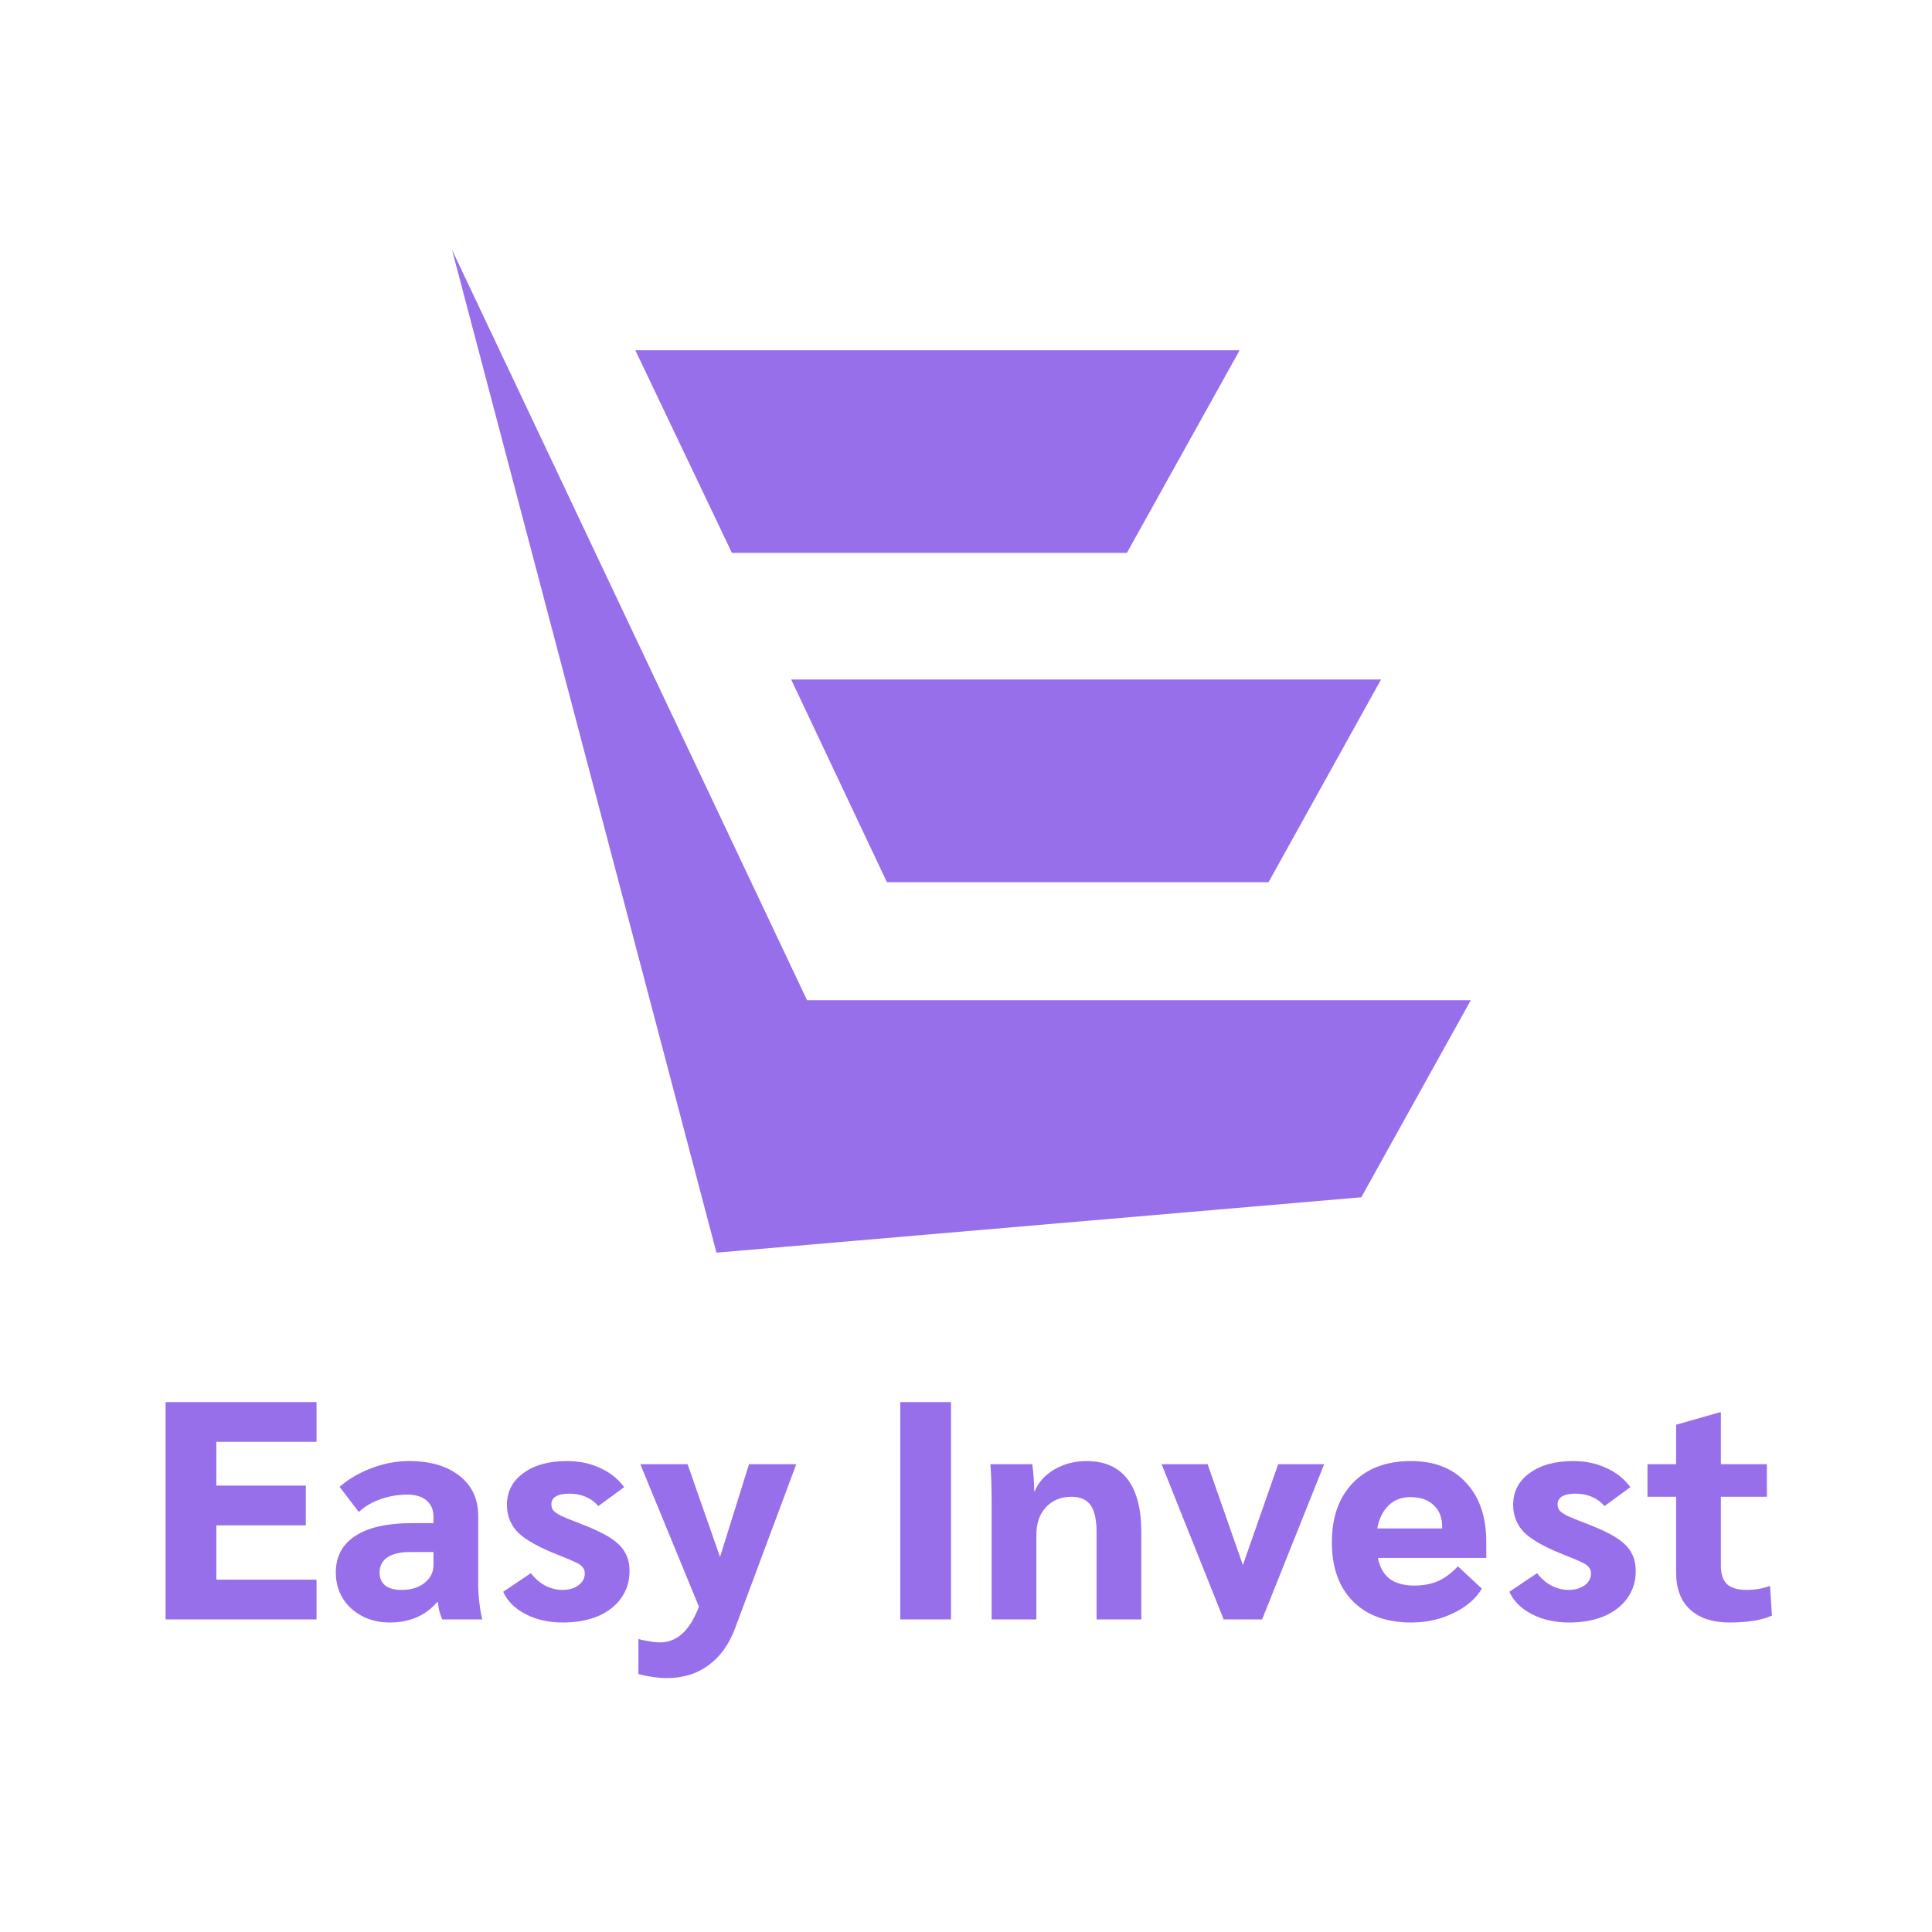 <svg width="180" height="180" viewBox="0 0 180 180" fill="none" xmlns="http://www.w3.org/2000/svg">
<path d="M126.829 111.547L66.751 116.707L42.112 23.27L75.191 93.188H137.029L126.829 111.547Z" fill="#976FEA"/>
<path d="M128.669 63.308H73.711L82.631 82.188H118.189L128.669 63.308Z" fill="#976FEA"/>
<path d="M115.429 32.75L115.469 32.63H59.191L68.191 51.51H104.99L115.429 32.75Z" fill="#976FEA"/>
<path d="M15.429 130.629H29.491V134.331H20.155V138.409H28.492V142.112H20.155V147.174H29.491V150.876H15.429V130.629Z" fill="#976FEA"/>
<path d="M36.306 151.165C35.347 151.165 34.486 150.963 33.722 150.558C32.959 150.153 32.362 149.603 31.931 148.909C31.501 148.196 31.286 147.395 31.286 146.508C31.286 145.024 31.892 143.886 33.106 143.095C34.319 142.305 36.061 141.909 38.331 141.909H40.386V141.331C40.386 140.675 40.171 140.164 39.74 139.798C39.31 139.431 38.723 139.248 37.979 139.248C37.098 139.248 36.247 139.393 35.425 139.682C34.623 139.971 33.957 140.367 33.429 140.868L31.638 138.525C32.48 137.792 33.468 137.214 34.603 136.79C35.758 136.346 36.922 136.124 38.096 136.124C40.093 136.124 41.668 136.587 42.823 137.513C43.977 138.419 44.555 139.663 44.555 141.244V147.752C44.555 148.215 44.594 148.765 44.672 149.401C44.751 150.037 44.839 150.529 44.936 150.876H41.208C41.091 150.606 41.003 150.365 40.944 150.153C40.885 149.941 40.836 149.642 40.797 149.256H40.738C39.642 150.529 38.165 151.165 36.306 151.165ZM37.421 148.128C38.282 148.128 38.987 147.916 39.535 147.492C40.102 147.048 40.386 146.489 40.386 145.814V144.599H38.214C37.294 144.599 36.589 144.763 36.1 145.091C35.611 145.419 35.366 145.891 35.366 146.508C35.366 147.029 35.542 147.434 35.895 147.723C36.247 147.993 36.756 148.128 37.421 148.128Z" fill="#976FEA"/>
<path d="M52.457 151.165C51.126 151.165 49.962 150.905 48.964 150.384C47.965 149.864 47.271 149.169 46.879 148.302L49.463 146.566C49.815 147.048 50.255 147.434 50.784 147.723C51.312 147.993 51.85 148.128 52.398 148.128C53.005 148.128 53.504 147.984 53.895 147.694C54.287 147.405 54.483 147.039 54.483 146.595C54.483 146.364 54.424 146.181 54.306 146.046C54.209 145.891 54.003 145.737 53.69 145.583C53.377 145.429 52.878 145.216 52.193 144.946C50.353 144.233 49.061 143.529 48.318 142.835C47.594 142.121 47.231 141.244 47.231 140.203C47.231 138.969 47.74 137.985 48.758 137.252C49.776 136.5 51.126 136.124 52.809 136.124C53.964 136.124 54.992 136.336 55.892 136.761C56.812 137.166 57.565 137.763 58.152 138.554L55.745 140.318C55.08 139.547 54.169 139.161 53.015 139.161C52.486 139.161 52.075 139.248 51.782 139.422C51.508 139.595 51.371 139.836 51.371 140.145C51.371 140.376 51.429 140.569 51.547 140.723C51.664 140.858 51.899 141.022 52.252 141.215C52.623 141.389 53.24 141.639 54.101 141.967C55.314 142.43 56.244 142.873 56.89 143.298C57.536 143.722 57.986 144.175 58.24 144.657C58.514 145.12 58.651 145.698 58.651 146.393C58.651 147.338 58.387 148.176 57.859 148.909C57.35 149.623 56.626 150.182 55.686 150.587C54.747 150.972 53.67 151.165 52.457 151.165Z" fill="#976FEA"/>
<path d="M74.187 136.414L68.492 151.686C67.925 153.209 67.093 154.366 65.997 155.157C64.92 155.948 63.629 156.343 62.122 156.343C61.319 156.343 60.439 156.218 59.48 155.967V152.698C59.715 152.775 60.028 152.843 60.419 152.901C60.81 152.978 61.163 153.016 61.476 153.016C62.278 153.016 62.973 152.747 63.56 152.207C64.167 151.667 64.686 150.828 65.116 149.69L59.656 136.414H64.059L67.083 145.062L69.784 136.414H74.187Z" fill="#976FEA"/>
<path d="M83.876 130.629H88.602V150.876H83.876V130.629Z" fill="#976FEA"/>
<path d="M92.389 140.29C92.389 138.573 92.35 137.281 92.272 136.414H96.176C96.294 137.301 96.353 138.139 96.353 138.93H96.411C96.744 138.101 97.351 137.426 98.231 136.905C99.132 136.385 100.13 136.124 101.226 136.124C102.909 136.124 104.181 136.684 105.042 137.802C105.903 138.92 106.334 140.579 106.334 142.777V150.876H102.165V142.748C102.165 141.591 101.979 140.752 101.607 140.232C101.235 139.711 100.639 139.451 99.817 139.451C98.838 139.451 98.045 139.778 97.439 140.434C96.852 141.07 96.558 141.919 96.558 142.98V150.876H92.389V140.29Z" fill="#976FEA"/>
<path d="M123.371 136.414L117.588 150.876H114.006L108.223 136.414H112.509L115.797 145.814L119.085 136.414H123.371Z" fill="#976FEA"/>
<path d="M138.473 145.149H128.374C128.55 146.017 128.912 146.663 129.46 147.087C130.028 147.511 130.791 147.723 131.75 147.723C132.591 147.723 133.325 147.588 133.952 147.318C134.578 147.048 135.204 146.586 135.83 145.93L138.062 148.012C137.494 148.957 136.603 149.719 135.39 150.298C134.196 150.876 132.895 151.165 131.486 151.165C129.176 151.165 127.366 150.51 126.055 149.198C124.743 147.868 124.088 146.036 124.088 143.703C124.088 141.35 124.743 139.499 126.055 138.149C127.366 136.799 129.166 136.124 131.456 136.124C133.648 136.124 135.361 136.799 136.594 138.149C137.846 139.48 138.473 141.321 138.473 143.674V145.149ZM134.363 142.227C134.363 141.379 134.098 140.714 133.57 140.232C133.042 139.73 132.317 139.48 131.398 139.48C130.576 139.48 129.9 139.74 129.372 140.261C128.844 140.762 128.491 141.475 128.315 142.401H134.363V142.227Z" fill="#976FEA"/>
<path d="M146.203 151.165C144.872 151.165 143.708 150.905 142.71 150.384C141.712 149.864 141.017 149.169 140.625 148.302L143.209 146.566C143.561 147.048 144.001 147.434 144.53 147.723C145.058 147.993 145.596 148.128 146.144 148.128C146.751 148.128 147.25 147.984 147.642 147.694C148.033 147.405 148.229 147.039 148.229 146.595C148.229 146.364 148.17 146.181 148.053 146.046C147.955 145.891 147.749 145.737 147.436 145.583C147.123 145.429 146.624 145.216 145.939 144.946C144.099 144.233 142.808 143.529 142.064 142.835C141.34 142.121 140.978 141.244 140.978 140.203C140.978 138.969 141.487 137.985 142.504 137.252C143.522 136.5 144.872 136.124 146.555 136.124C147.71 136.124 148.738 136.336 149.638 136.761C150.558 137.166 151.311 137.763 151.898 138.554L149.491 140.318C148.826 139.547 147.916 139.161 146.761 139.161C146.233 139.161 145.822 139.248 145.528 139.422C145.254 139.595 145.117 139.836 145.117 140.145C145.117 140.376 145.176 140.569 145.293 140.723C145.411 140.858 145.645 141.022 145.998 141.215C146.37 141.389 146.986 141.639 147.847 141.967C149.061 142.43 149.99 142.873 150.636 143.298C151.282 143.722 151.732 144.175 151.986 144.657C152.26 145.12 152.397 145.698 152.397 146.393C152.397 147.338 152.133 148.176 151.605 148.909C151.096 149.623 150.372 150.182 149.432 150.587C148.493 150.972 147.417 151.165 146.203 151.165Z" fill="#976FEA"/>
<path d="M161.152 151.165C159.567 151.165 158.334 150.76 157.453 149.95C156.592 149.141 156.161 148.003 156.161 146.537V139.451H153.49V136.414H156.161V132.74L160.213 131.583H160.33V136.414H164.616V139.451H160.33V145.901C160.33 146.672 160.526 147.241 160.917 147.608C161.309 147.955 161.915 148.128 162.737 148.128C163.52 148.128 164.244 148.003 164.91 147.752L165.086 150.529C164.107 150.953 162.796 151.165 161.152 151.165Z" fill="#976FEA"/>
</svg>
